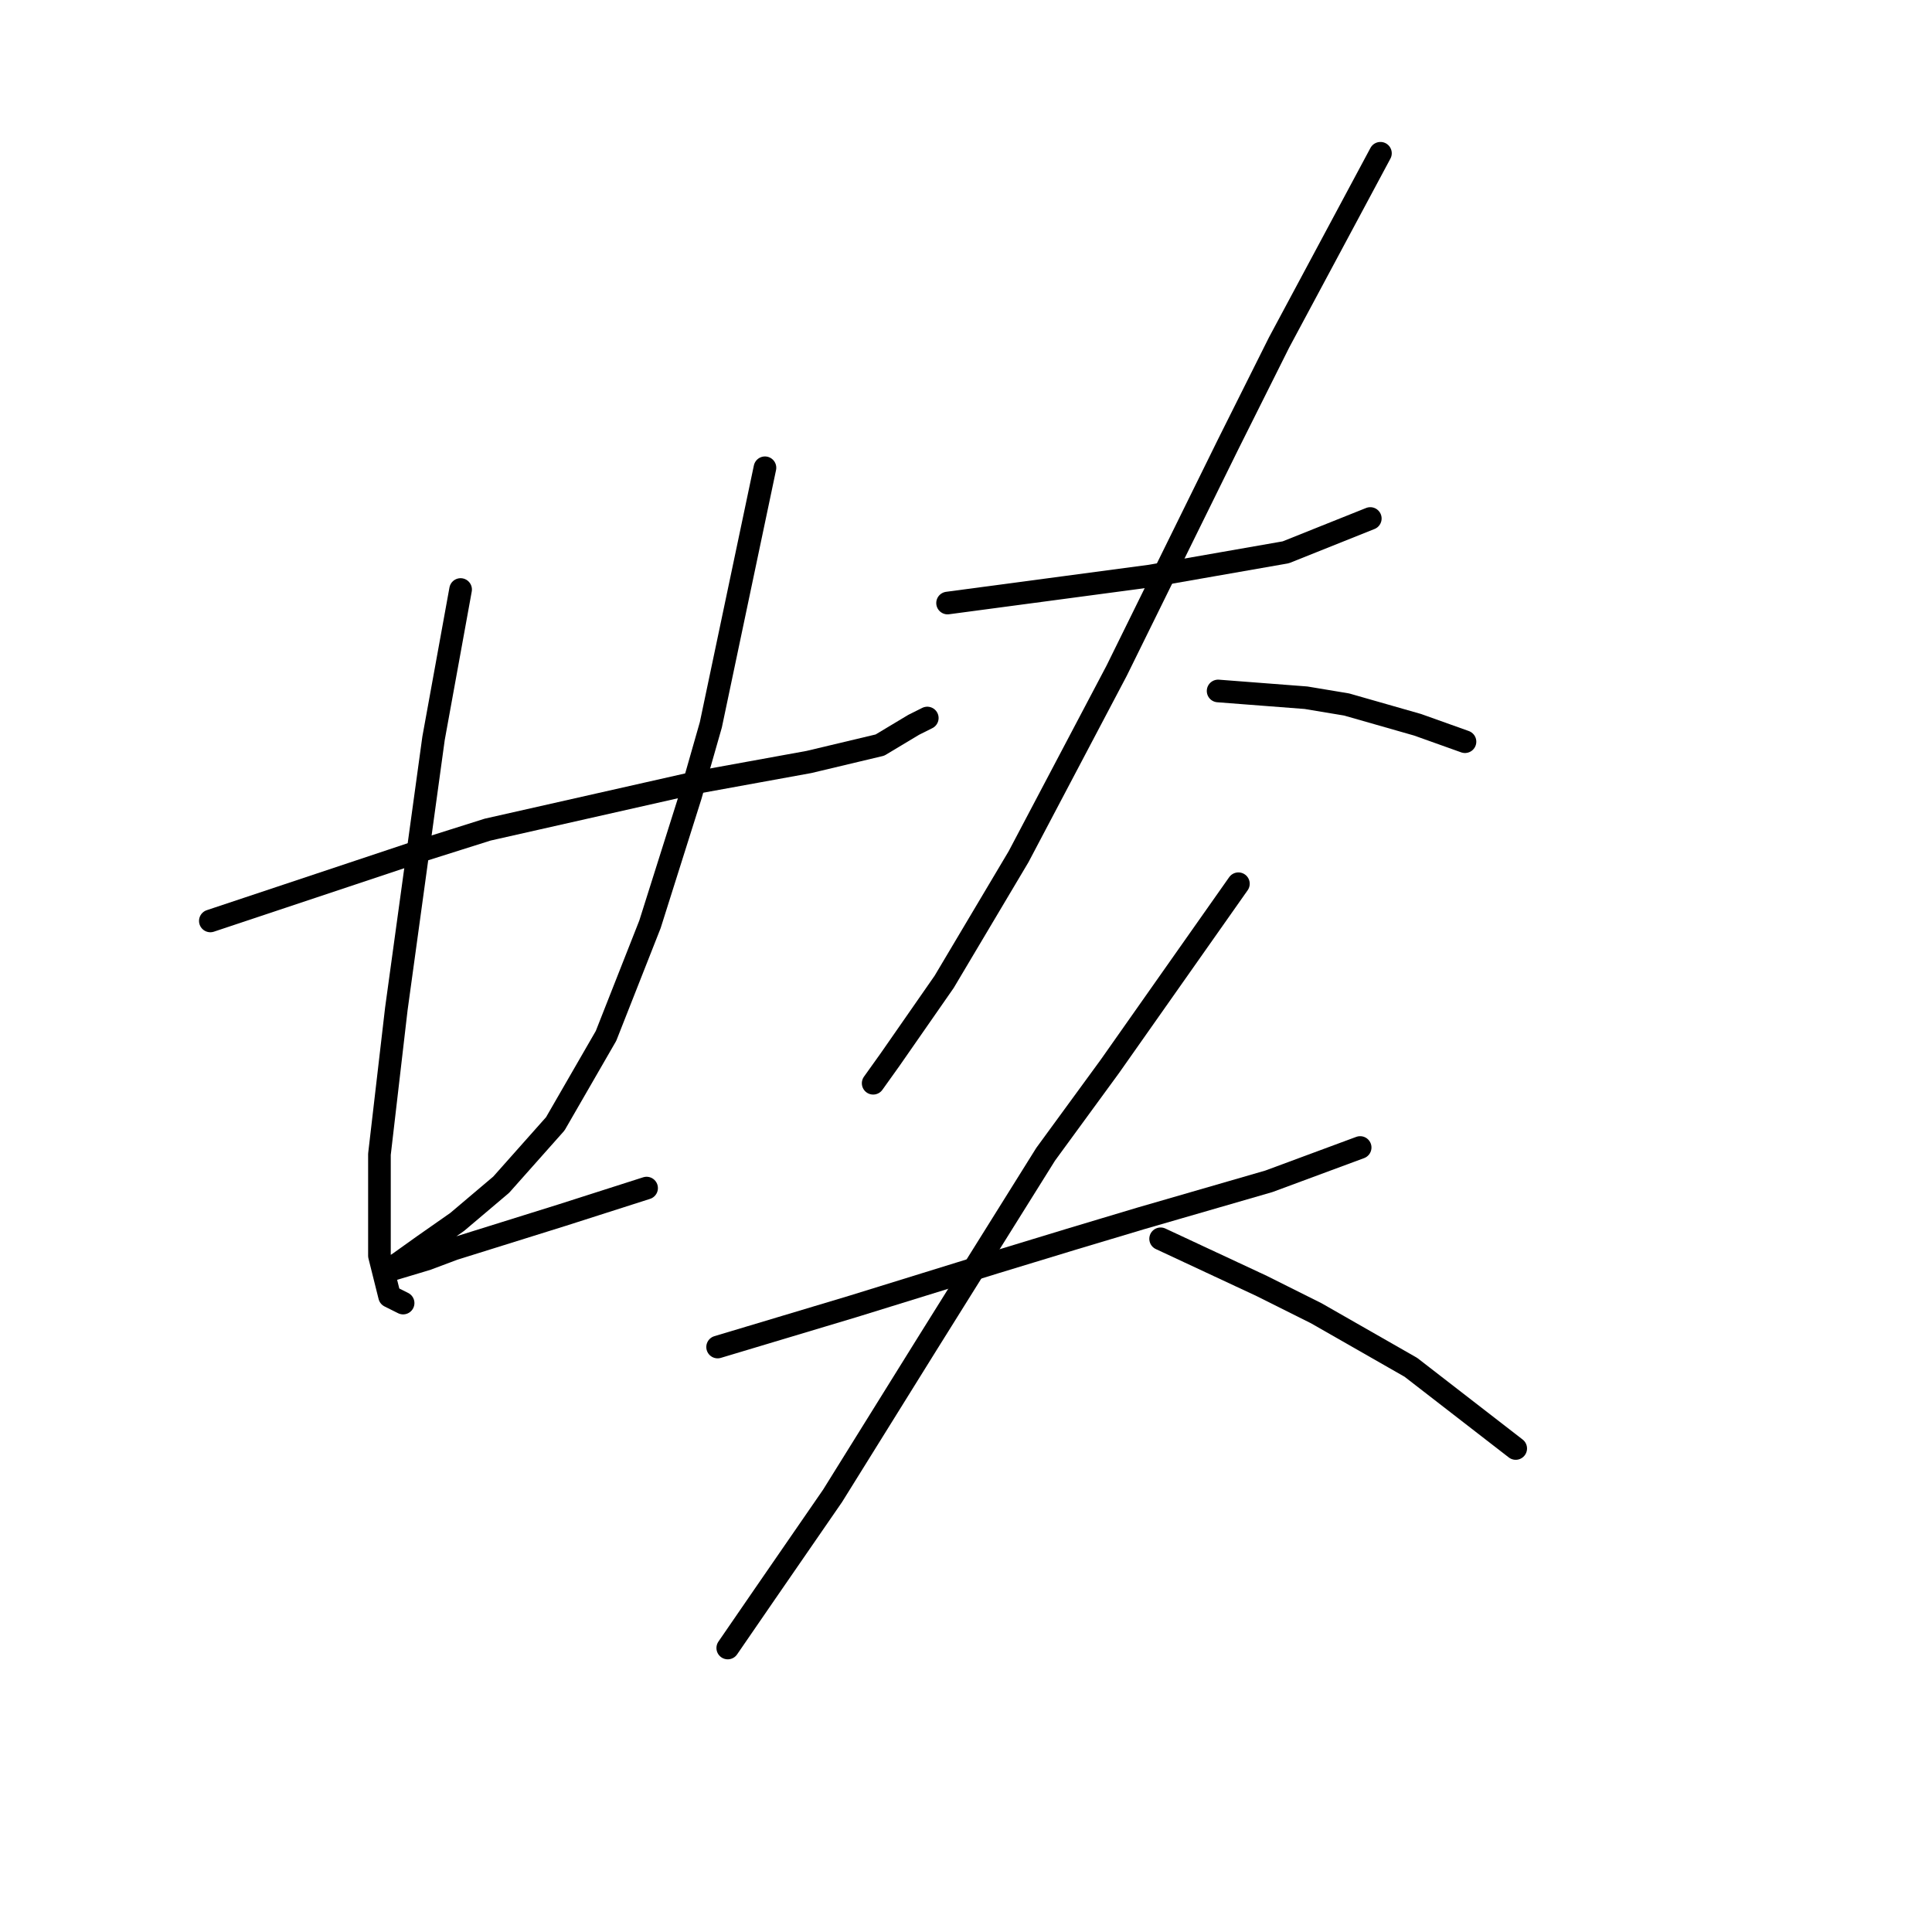 <?xml version="1.0" standalone="no"?>
    <svg width="256" height="256" xmlns="http://www.w3.org/2000/svg" version="1.1">
    <polyline stroke="black" stroke-width="3" stroke-linecap="round" fill="transparent" stroke-linejoin="round" points="27.872 122.028 37.283 118.891 46.693 115.754 56.103 112.618 64.617 109.929 92.399 103.656 107.186 100.967 116.596 98.726 121.077 96.038 122.87 95.142 122.87 95.142 " />
        <polyline stroke="black" stroke-width="3" stroke-linecap="round" fill="transparent" stroke-linejoin="round" points="61.032 78.114 59.24 87.972 57.447 97.83 52.518 133.678 50.278 152.947 50.278 166.39 51.622 171.767 53.414 172.663 53.414 172.663 " />
        <polyline stroke="black" stroke-width="3" stroke-linecap="round" fill="transparent" stroke-linejoin="round" points="101.361 61.982 97.776 79.01 94.191 96.038 91.503 105.448 86.126 122.476 80.3 137.263 73.579 148.914 66.409 156.98 60.584 161.909 56.103 165.045 52.966 167.286 51.622 168.182 52.07 168.182 56.551 166.838 60.136 165.493 74.475 161.012 85.677 157.428 85.677 157.428 " />
        <polyline stroke="black" stroke-width="3" stroke-linecap="round" fill="transparent" stroke-linejoin="round" points="125.558 79.906 139.001 78.114 152.445 76.321 170.369 73.185 181.571 68.704 181.571 68.704 " />
        <polyline stroke="black" stroke-width="3" stroke-linecap="round" fill="transparent" stroke-linejoin="round" points="182.915 20.309 176.194 32.856 169.472 45.402 162.751 58.845 147.963 88.868 134.969 113.514 125.11 130.093 117.941 140.4 115.7 143.536 115.7 143.536 " />
        <polyline stroke="black" stroke-width="3" stroke-linecap="round" fill="transparent" stroke-linejoin="round" points="161.406 91.557 167.232 92.005 173.057 92.453 178.434 93.349 187.844 96.038 194.118 98.278 194.118 98.278 " />
        <polyline stroke="black" stroke-width="3" stroke-linecap="round" fill="transparent" stroke-linejoin="round" points="95.088 178.488 104.05 175.8 113.012 173.111 131.832 167.286 142.138 164.149 151.1 161.461 168.128 156.531 180.227 152.05 180.227 152.05 " />
        <polyline stroke="black" stroke-width="3" stroke-linecap="round" fill="transparent" stroke-linejoin="round" points="164.095 117.099 155.581 129.197 147.067 141.296 138.553 152.947 122.87 178.04 110.323 198.205 101.361 211.2 96.432 218.369 96.432 218.369 " />
        <polyline stroke="black" stroke-width="3" stroke-linecap="round" fill="transparent" stroke-linejoin="round" points="153.789 164.149 160.51 167.286 167.232 170.423 174.401 174.007 186.948 181.177 200.839 191.931 200.839 191.931 " />
        </svg>